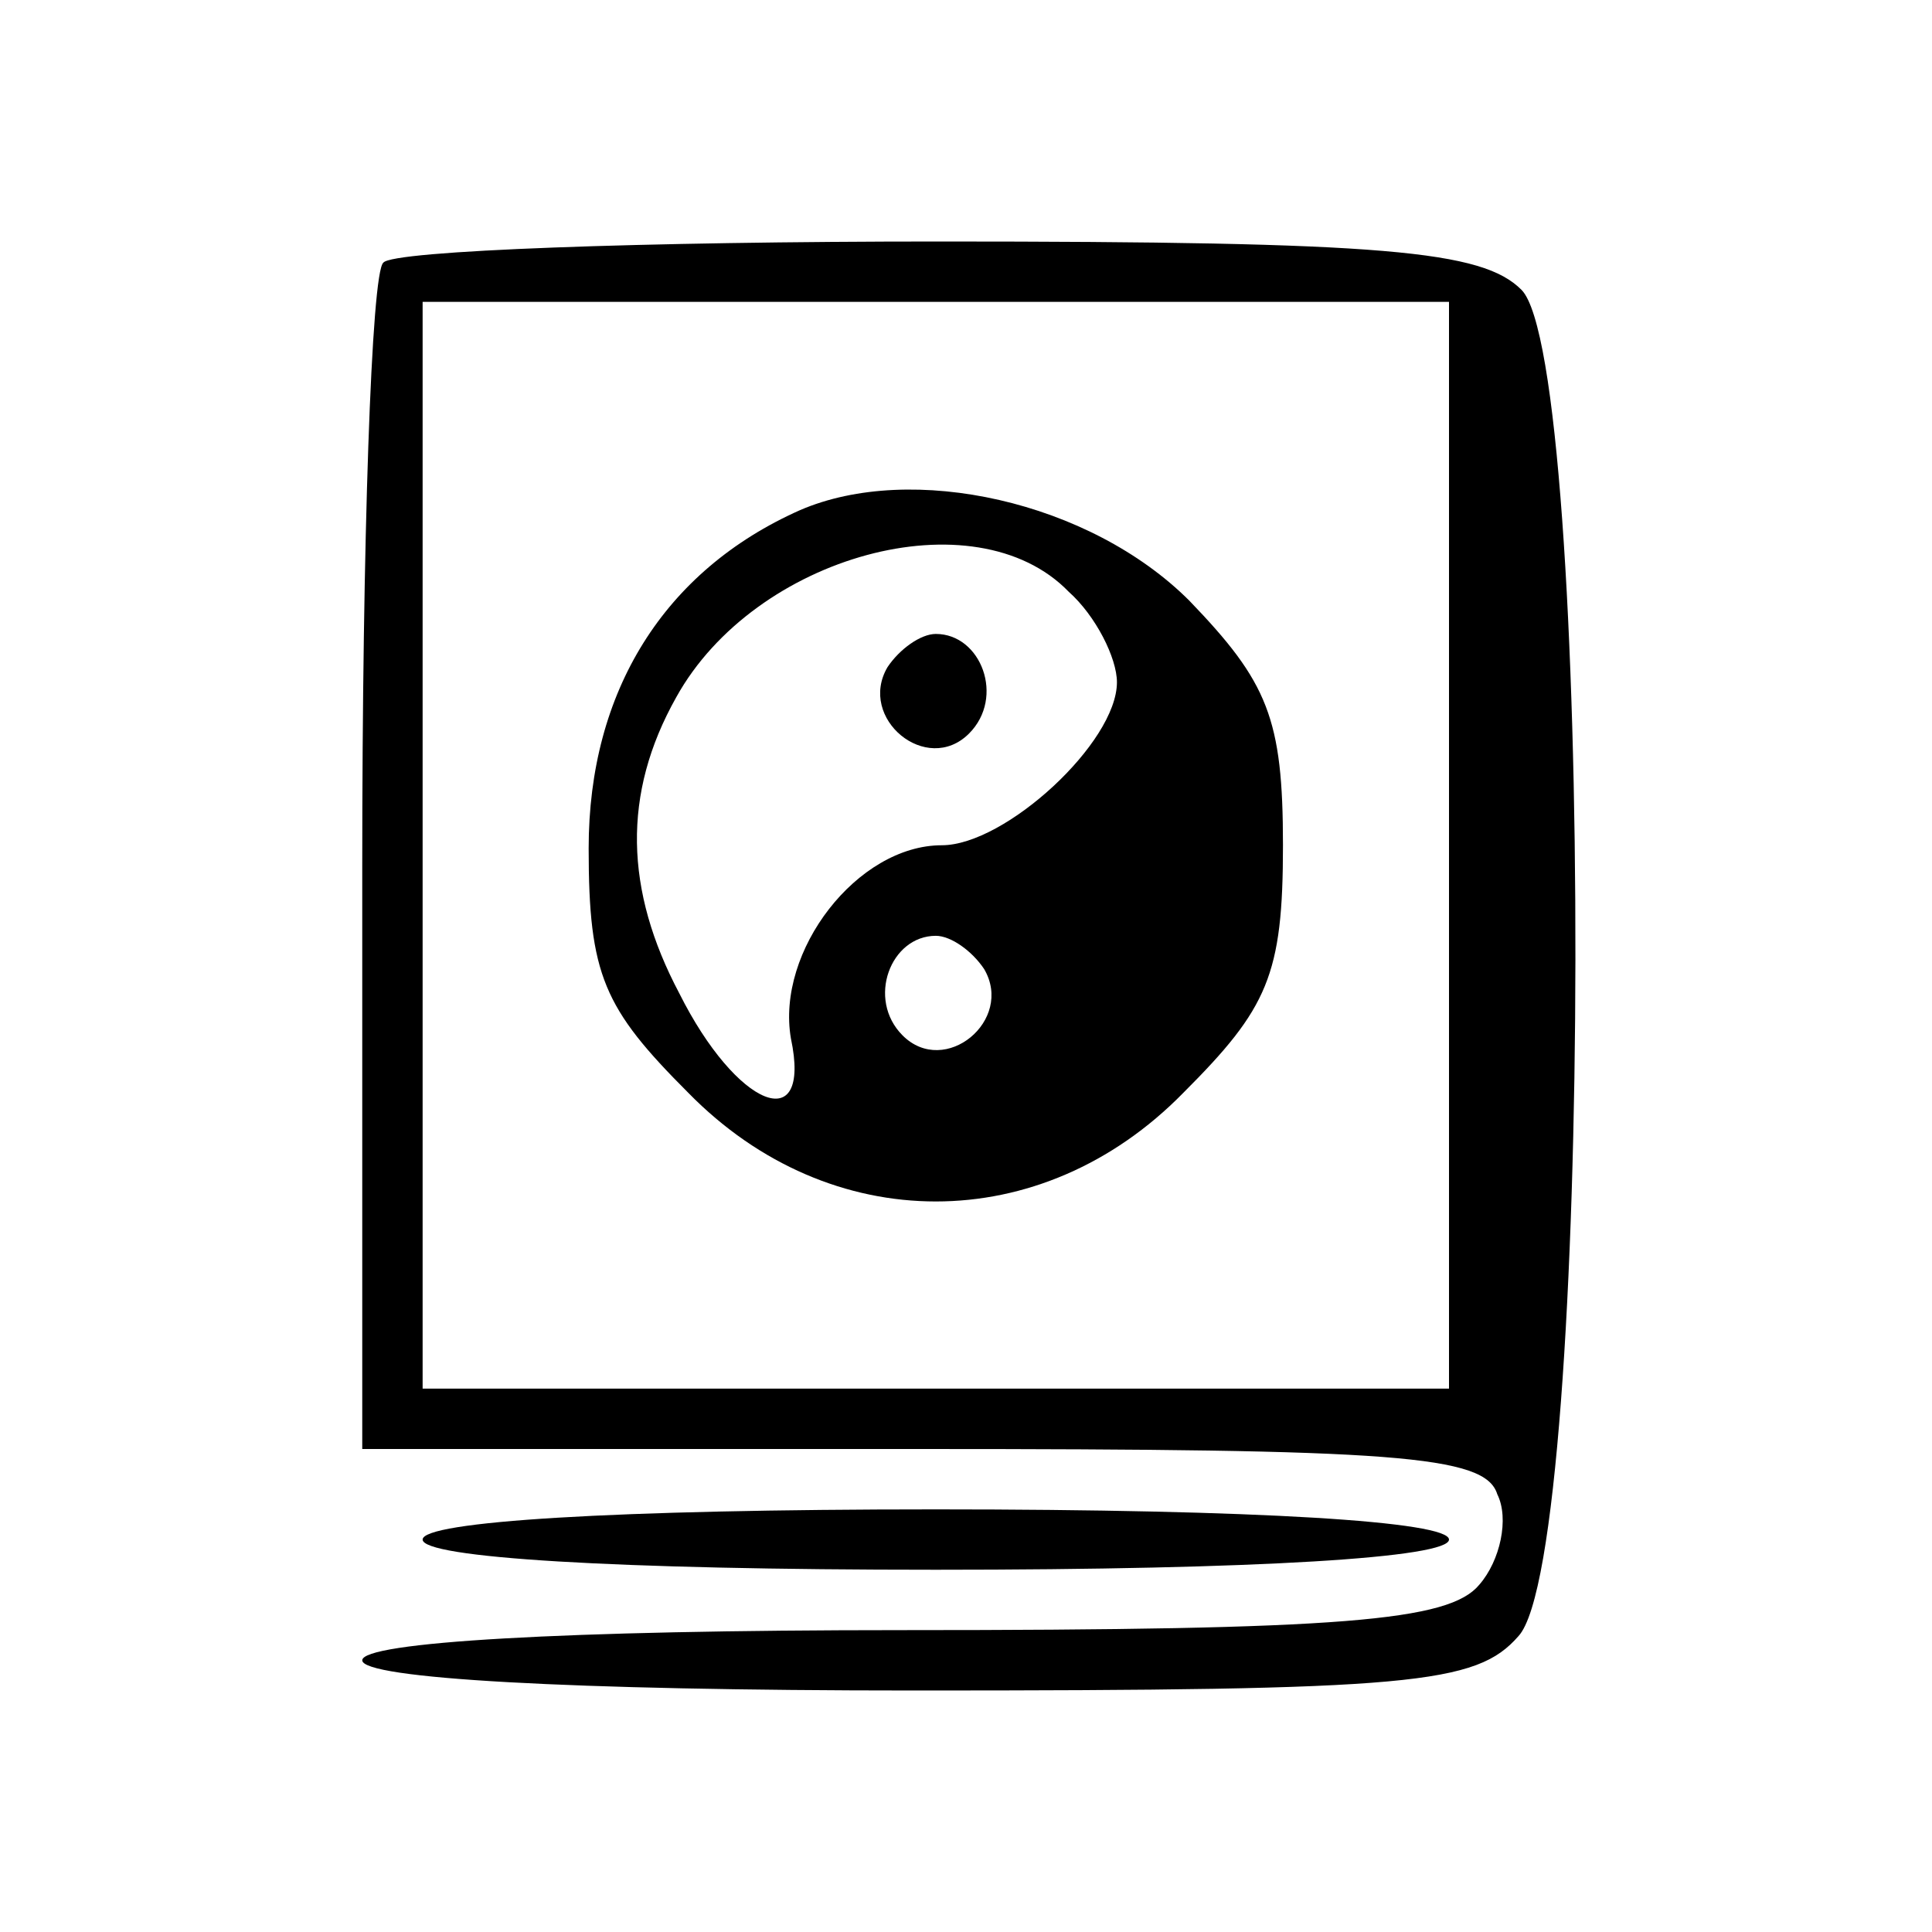 <?xml version="1.0" standalone="no"?>
<!DOCTYPE svg PUBLIC "-//W3C//DTD SVG 20010904//EN"
 "http://www.w3.org/TR/2001/REC-SVG-20010904/DTD/svg10.dtd">
<svg version="1.0" xmlns="http://www.w3.org/2000/svg"
 width="64pt" height="64pt" viewBox="0 0 64 64"
 preserveAspectRatio="xMidYMid meet">

<g transform="translate(0,64) scale(0.1,-0.1)"
fill="#000000" stroke="none">
<path d="M127 553 c-4 -3 -7 -93 -7 -200 l0 -193 185 0 c157 0 187 -2 191 -15
4 -8 1 -22 -6 -30 -10 -12 -45 -15 -191 -15 -113 0 -179 -4 -179 -10 0 -6 68
-10 183 -10 165 0 186 2 200 18 25 27 25 422 1 446 -13 13 -45 16 -193 16 -98
0 -181 -3 -184 -7z m353 -193 l0 -180 -170 0 -170 0 0 180 0 180 170 0 170 0
0 -180z"/>
<path d="M265 471 c-45 -20 -70 -60 -70 -112 0 -42 5 -53 33 -81 47 -48 117
-48 164 0 28 28 33 39 33 82 0 42 -5 54 -31 81 -33 33 -92 46 -129 30z m89
-27 c9 -8 16 -22 16 -30 0 -20 -37 -54 -58 -54 -28 0 -55 -35 -50 -64 7 -33
-18 -23 -37 15 -18 34 -19 66 -1 98 26 47 99 67 130 35z m-28 -125 c10 -17
-13 -36 -27 -22 -12 12 -4 33 11 33 5 0 12 -5 16 -11z"/>
<path d="M294 419 c-10 -17 13 -36 27 -22 12 12 4 33 -11 33 -5 0 -12 -5 -16
-11z"/>
<path d="M140 130 c0 -6 63 -10 170 -10 107 0 170 4 170 10 0 6 -63 10 -170
10 -107 0 -170 -4 -170 -10z"/>
</g>
</svg>
